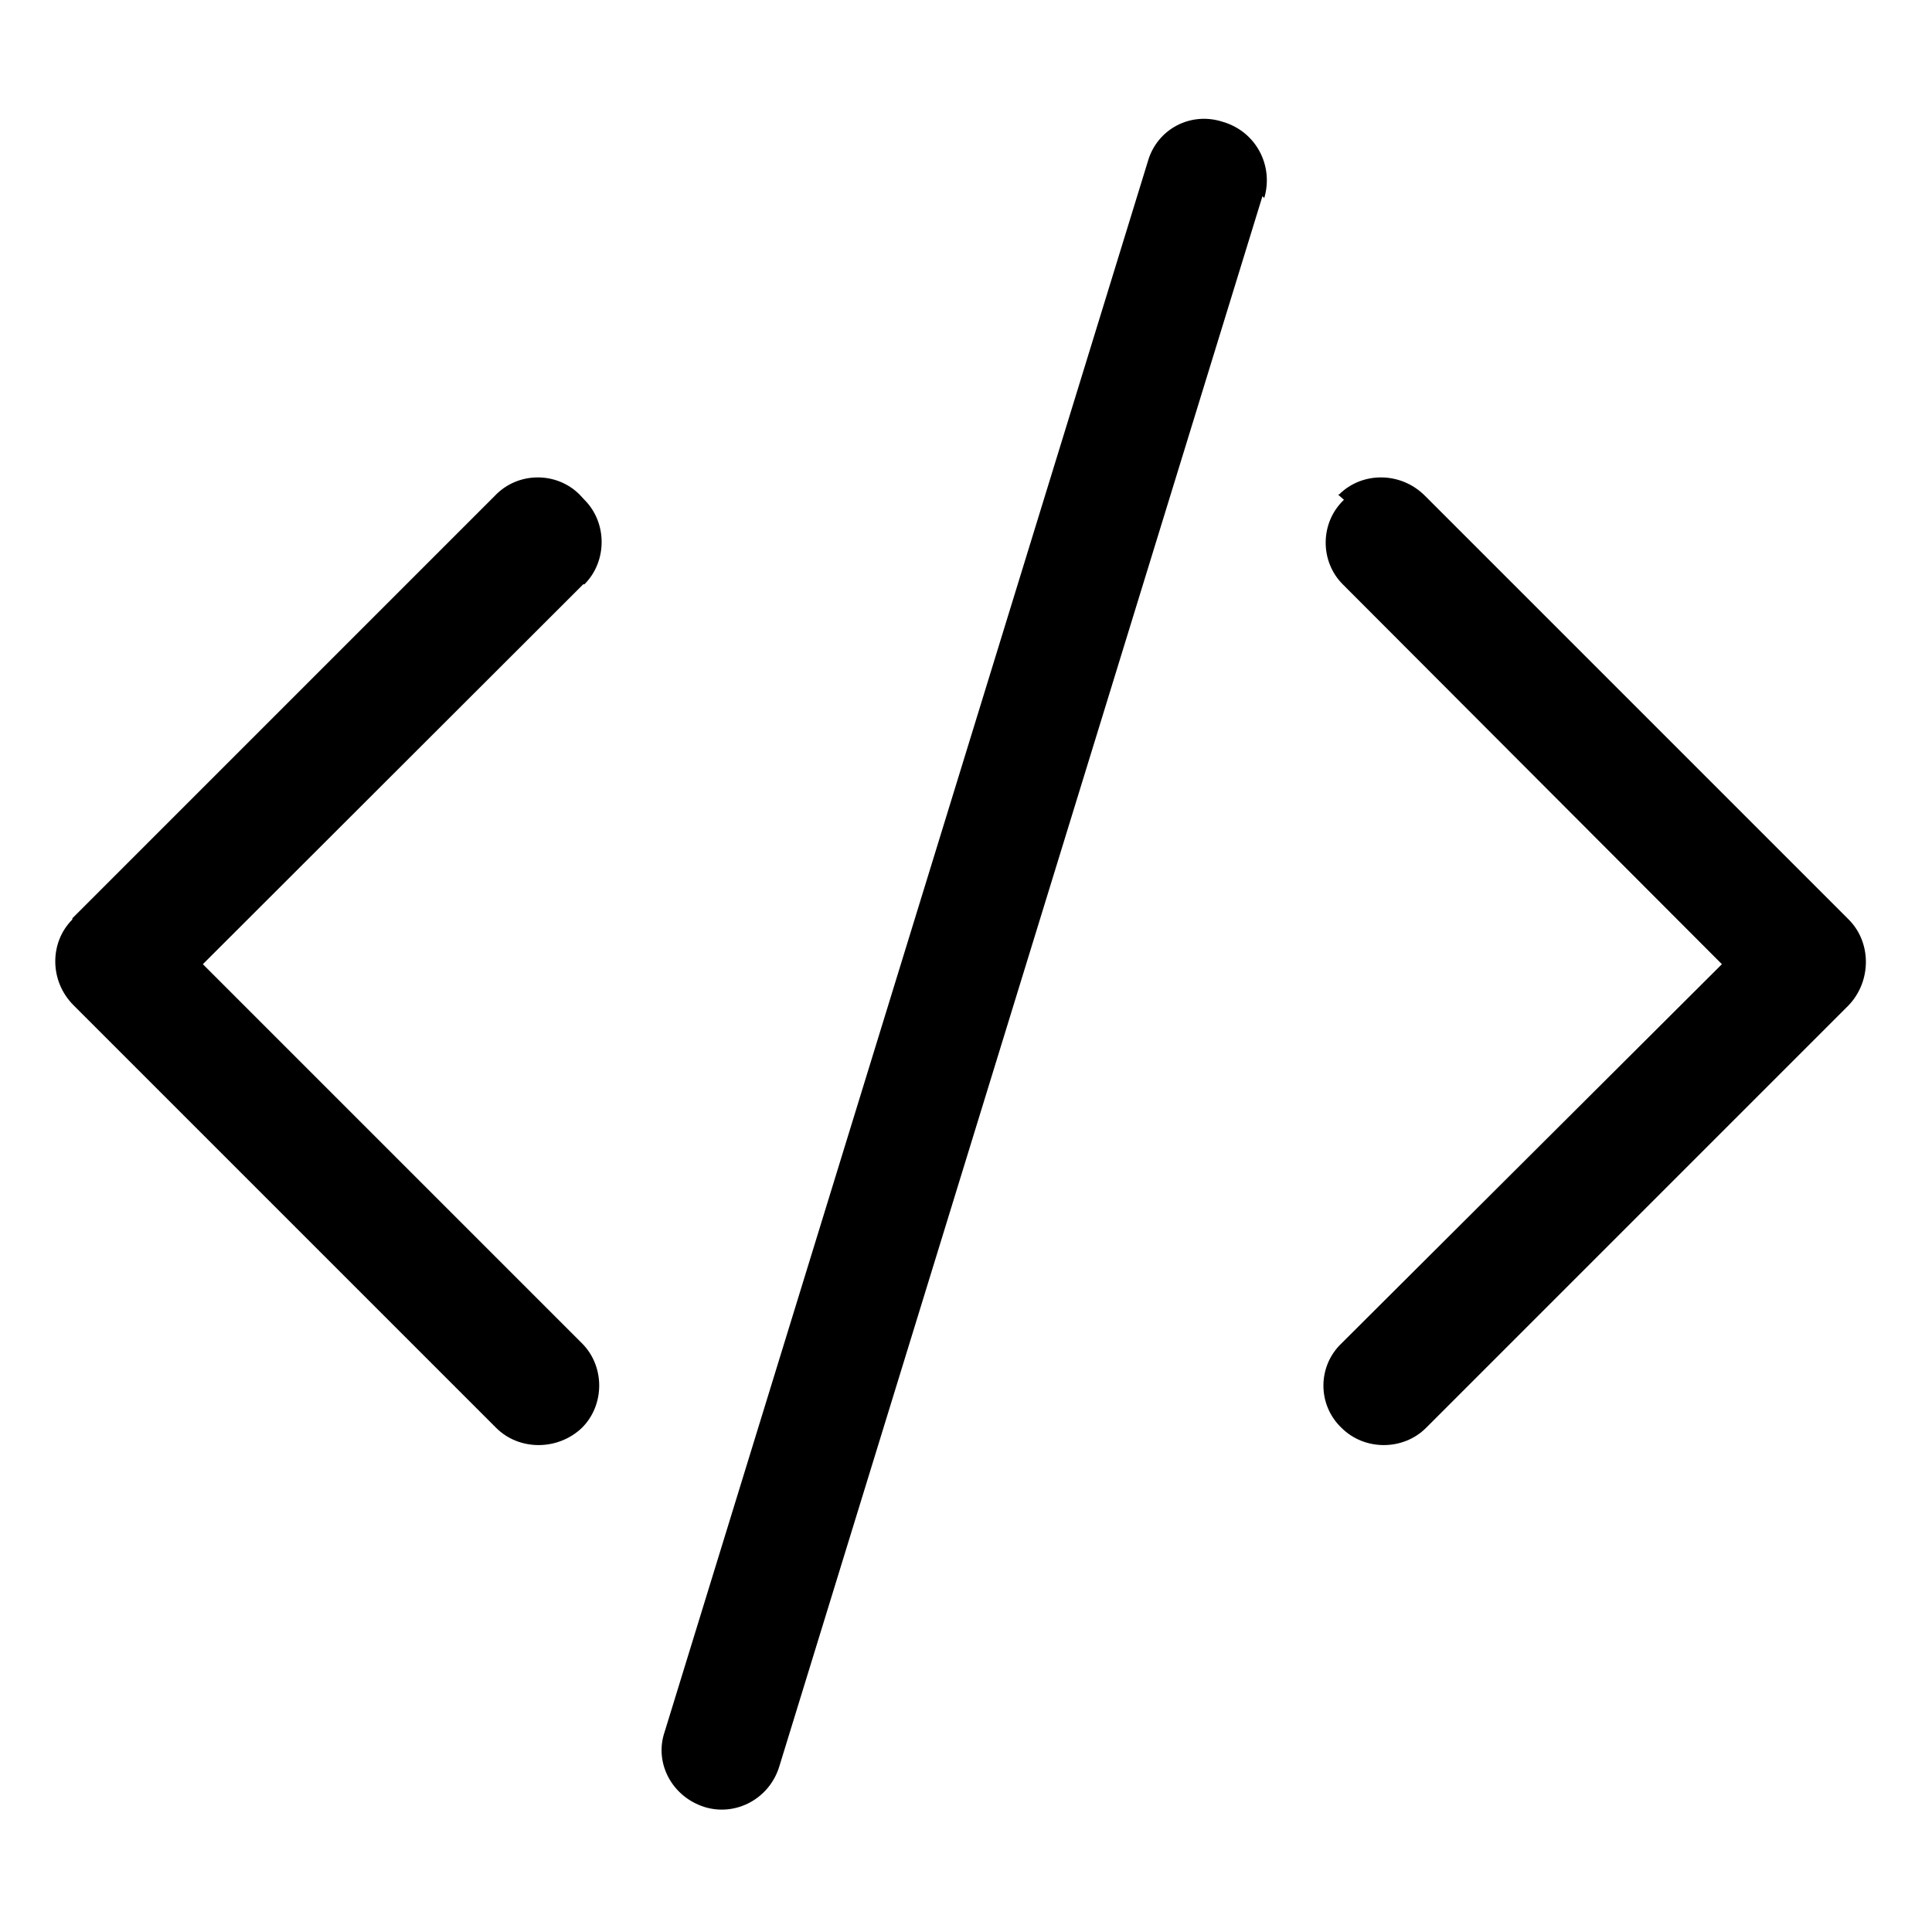 <svg viewBox="0 0 16 16" xmlns="http://www.w3.org/2000/svg"><path d="M10.47 1.64v0c.08-.27-.07-.55-.34-.63 -.27-.09-.55.06-.625.33l-4 13v0c-.09.26.06.54.33.625 .26.08.54-.07.62-.34l4-13ZM4.84 4.139v0c.19.19.19.51 0 .7 -.01 0-.01 0-.01 0L1.68 7.985l3.14 3.14v0c.19.19.19.51-.001.7 -.2.19-.52.19-.71 0l-3.5-3.5h0c-.2-.2-.2-.52-.01-.71 0-.01 0-.01 0-.01l3.5-3.5v0c.19-.2.51-.2.7-.01 0 0 0 0 0 0Zm6.29 0v0c-.2.19-.2.51-.01.7 0 0 0 0 0 0l3.14 3.146 -3.15 3.14v0c-.2.19-.2.51 0 .7 .19.19.51.19.7 0l3.5-3.5v0c.19-.2.19-.52 0-.71 -.01-.01-.01-.01-.01-.01l-3.5-3.5v0c-.2-.2-.52-.2-.71-.01 -.01 0-.01 0-.01 0Z"/></svg>